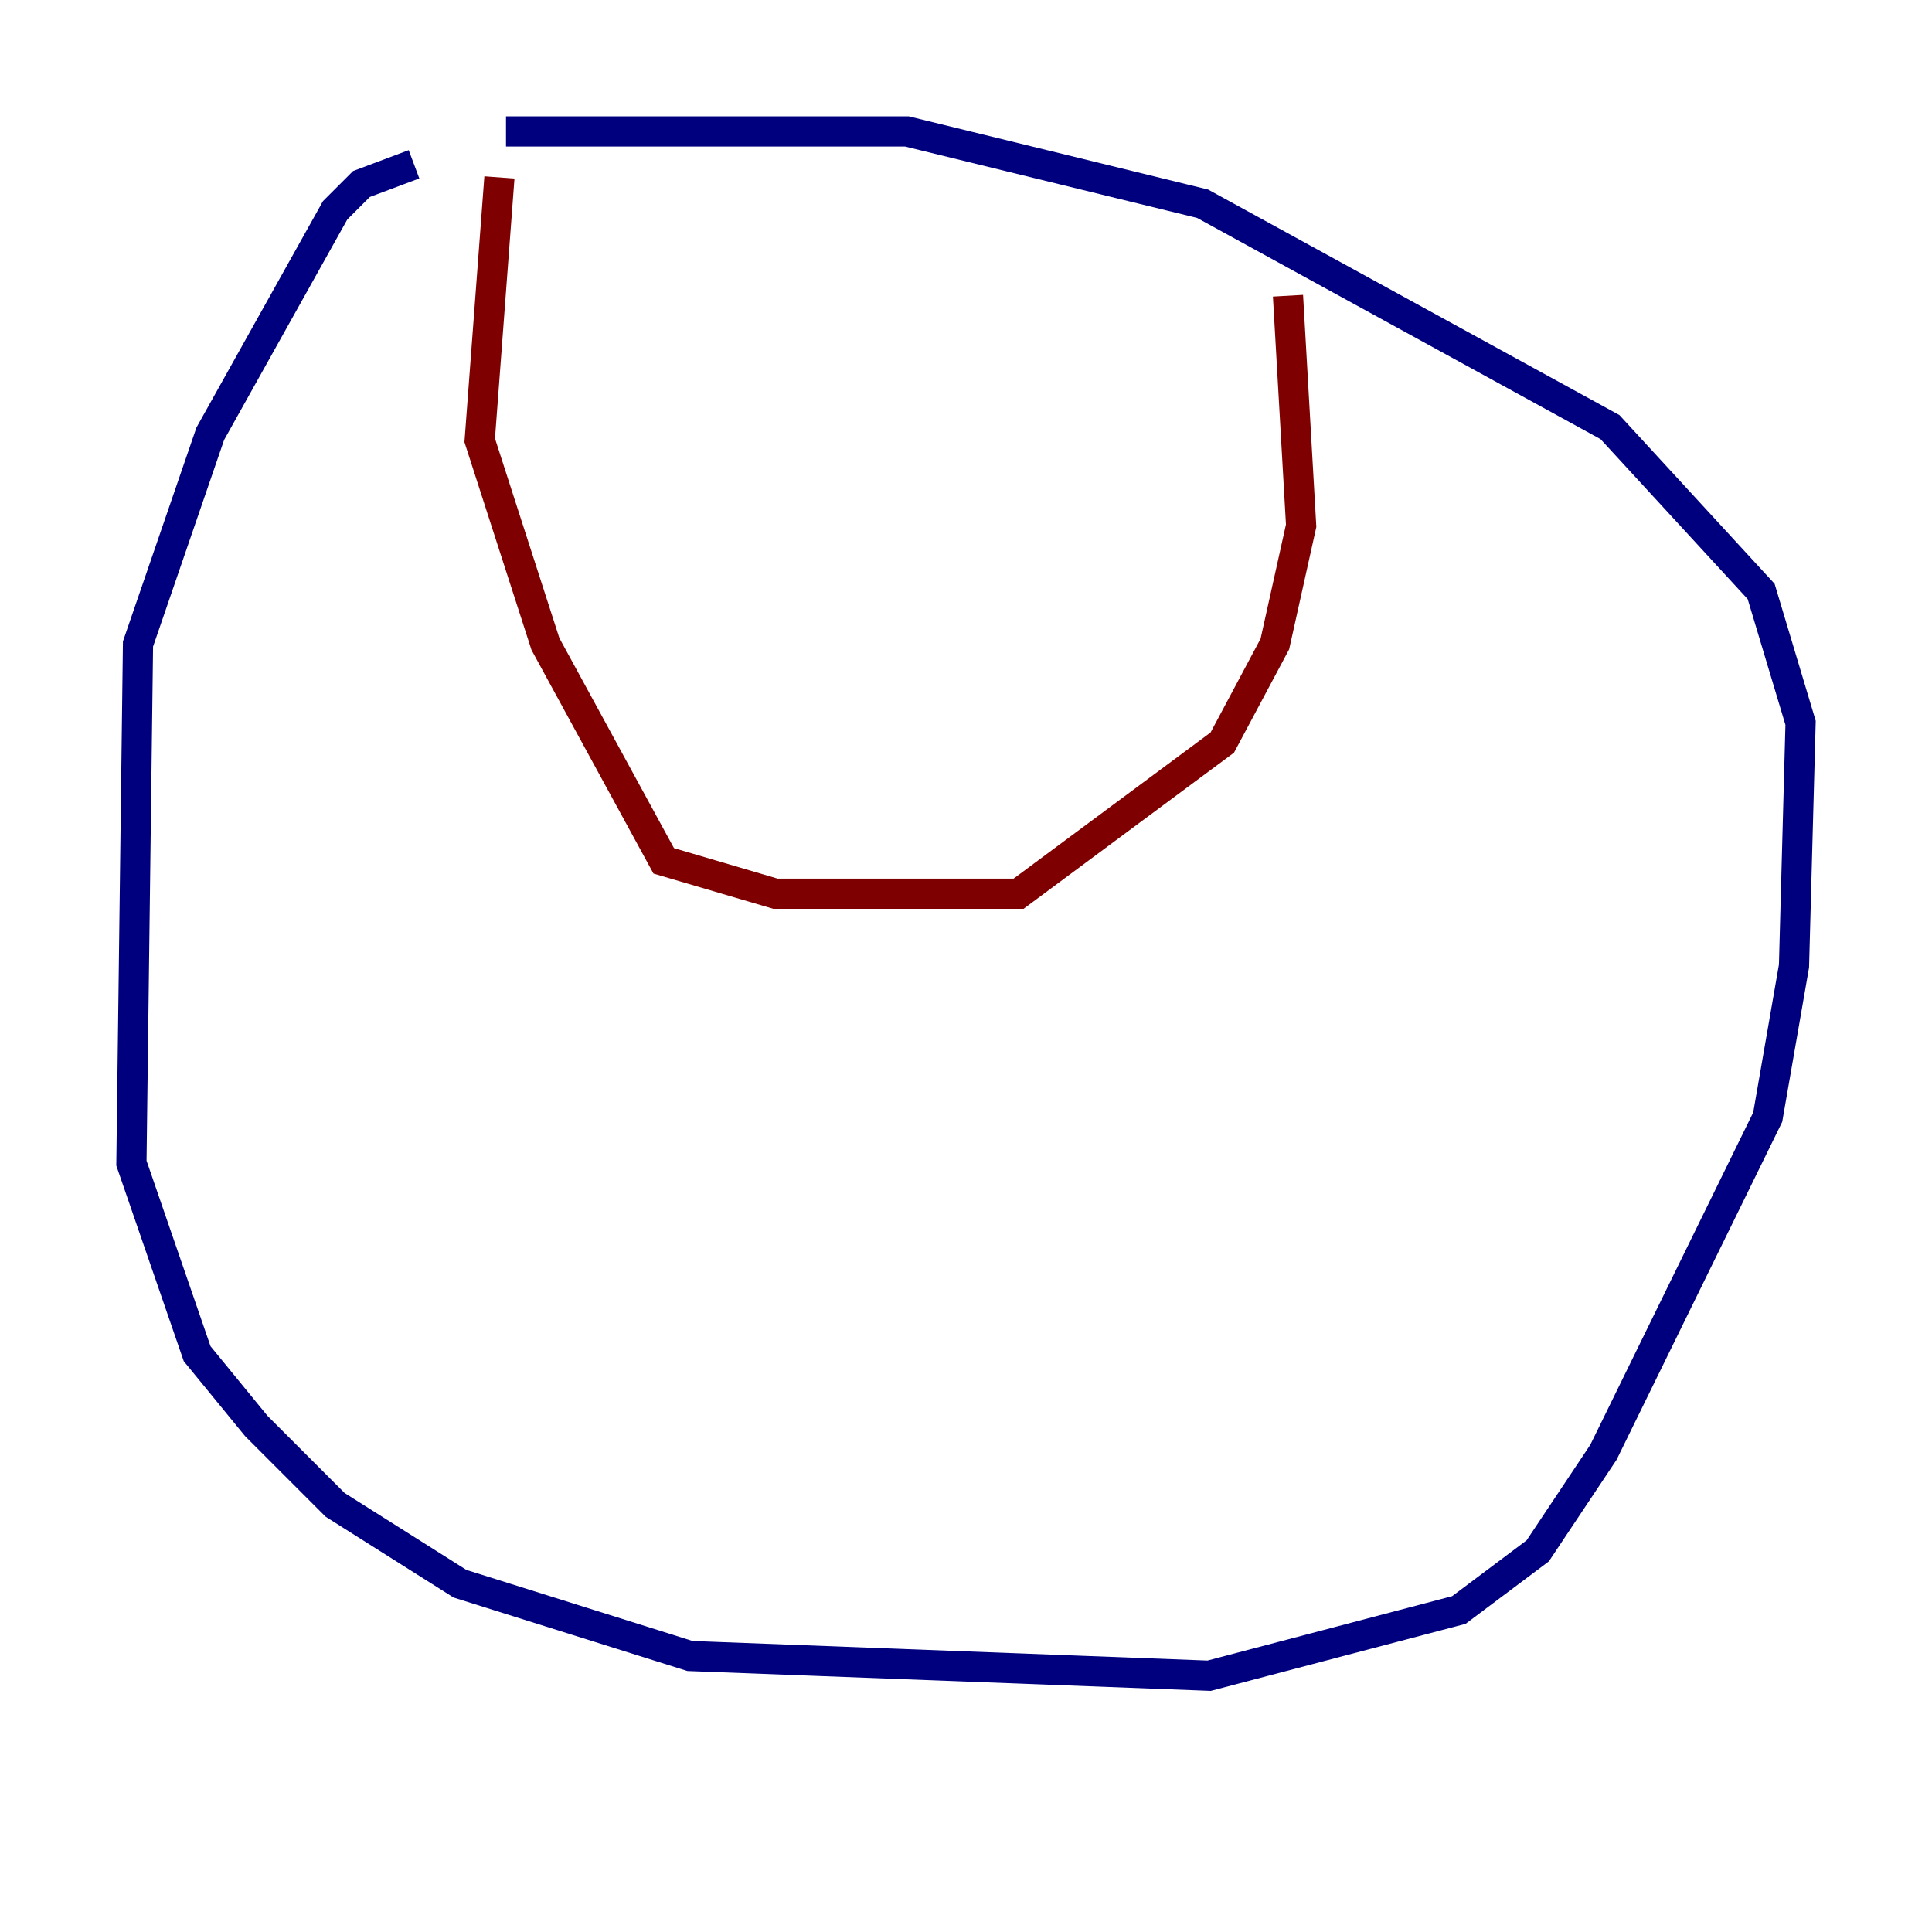 <?xml version="1.0" encoding="utf-8" ?>
<svg baseProfile="tiny" height="128" version="1.2" viewBox="0,0,128,128" width="128" xmlns="http://www.w3.org/2000/svg" xmlns:ev="http://www.w3.org/2001/xml-events" xmlns:xlink="http://www.w3.org/1999/xlink"><defs /><polyline fill="none" points="27.429,10.884 23.946,12.191 22.204,13.932 13.932,28.735 9.143,42.667 8.707,77.061 13.061,89.687 16.98,94.476 22.204,99.701 30.476,104.925 45.714,109.714 80.109,111.02 96.653,106.667 101.878,102.748 106.231,96.218 117.116,74.014 118.857,64.0 119.293,47.891 116.68,39.184 106.667,28.299 79.674,13.497 60.082,8.707 33.524,8.707" stroke="#00007f" stroke-width="2" /><polyline fill="none" points="33.088,11.755 31.782,29.17 36.136,42.667 43.973,57.034 51.374,59.211 67.483,59.211 80.98,49.197 84.463,42.667 86.204,34.83 85.333,19.592" stroke="#7f0000" stroke-width="2" /></svg>